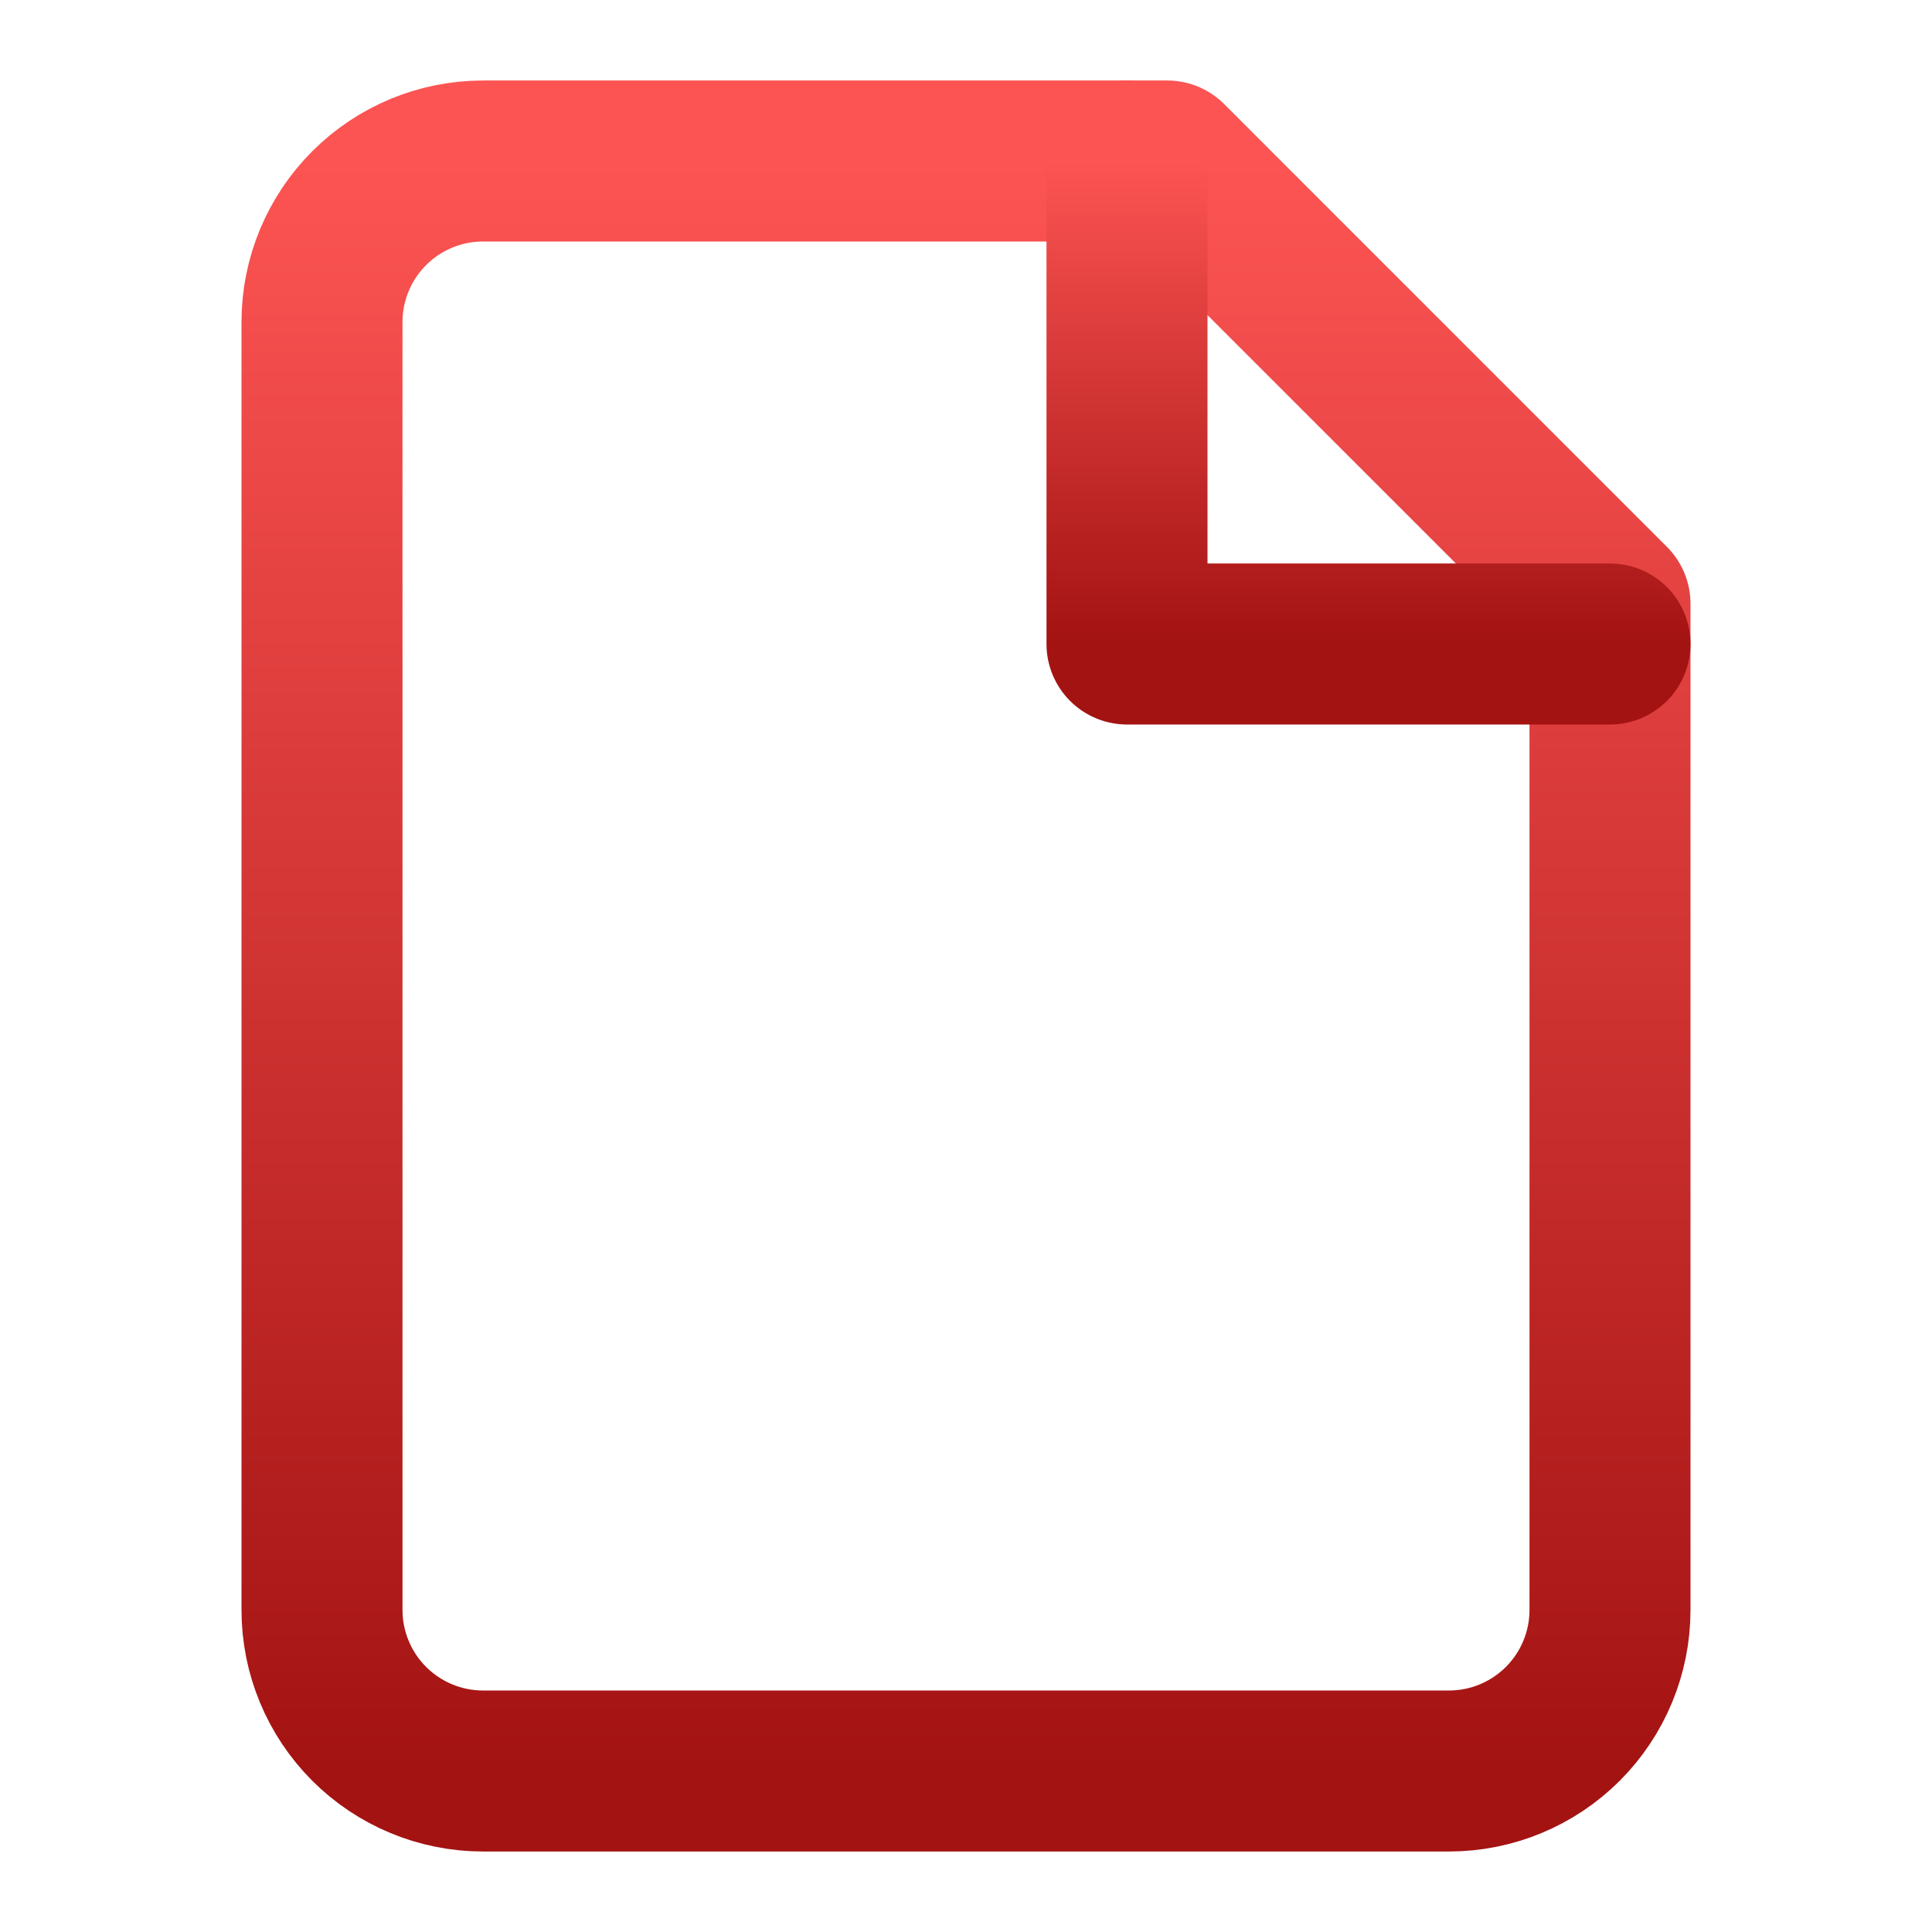 <svg width="24" height="24" viewBox="0 0 24 24" fill="none" xmlns="http://www.w3.org/2000/svg">
<path d="M14.5 2H6C5.47 2 4.961 2.211 4.586 2.586C4.211 2.961 4 3.47 4 4V20C4 20.53 4.211 21.039 4.586 21.414C4.961 21.789 5.47 22 6 22H18C18.53 22 19.039 21.789 19.414 21.414C19.789 21.039 20 20.53 20 20V7.5L14.5 2Z" stroke="url(#paint0_linear_15_231)" stroke-width="2" stroke-linecap="round" stroke-linejoin="round"/>
<path d="M14 2V8H20" stroke="url(#paint1_linear_15_231)" stroke-width="2" stroke-linecap="round" stroke-linejoin="round"/>
<defs>
<linearGradient id="paint0_linear_15_231" x1="12" y1="2" x2="12" y2="22" gradientUnits="userSpaceOnUse">
<stop stop-color="#FC5453"/>
<stop offset="1" stop-color="#A31312"/>
</linearGradient>
<linearGradient id="paint1_linear_15_231" x1="17" y1="2" x2="17" y2="8" gradientUnits="userSpaceOnUse">
<stop stop-color="#FC5453"/>
<stop offset="1" stop-color="#A31312"/>
</linearGradient>
</defs>
</svg>
